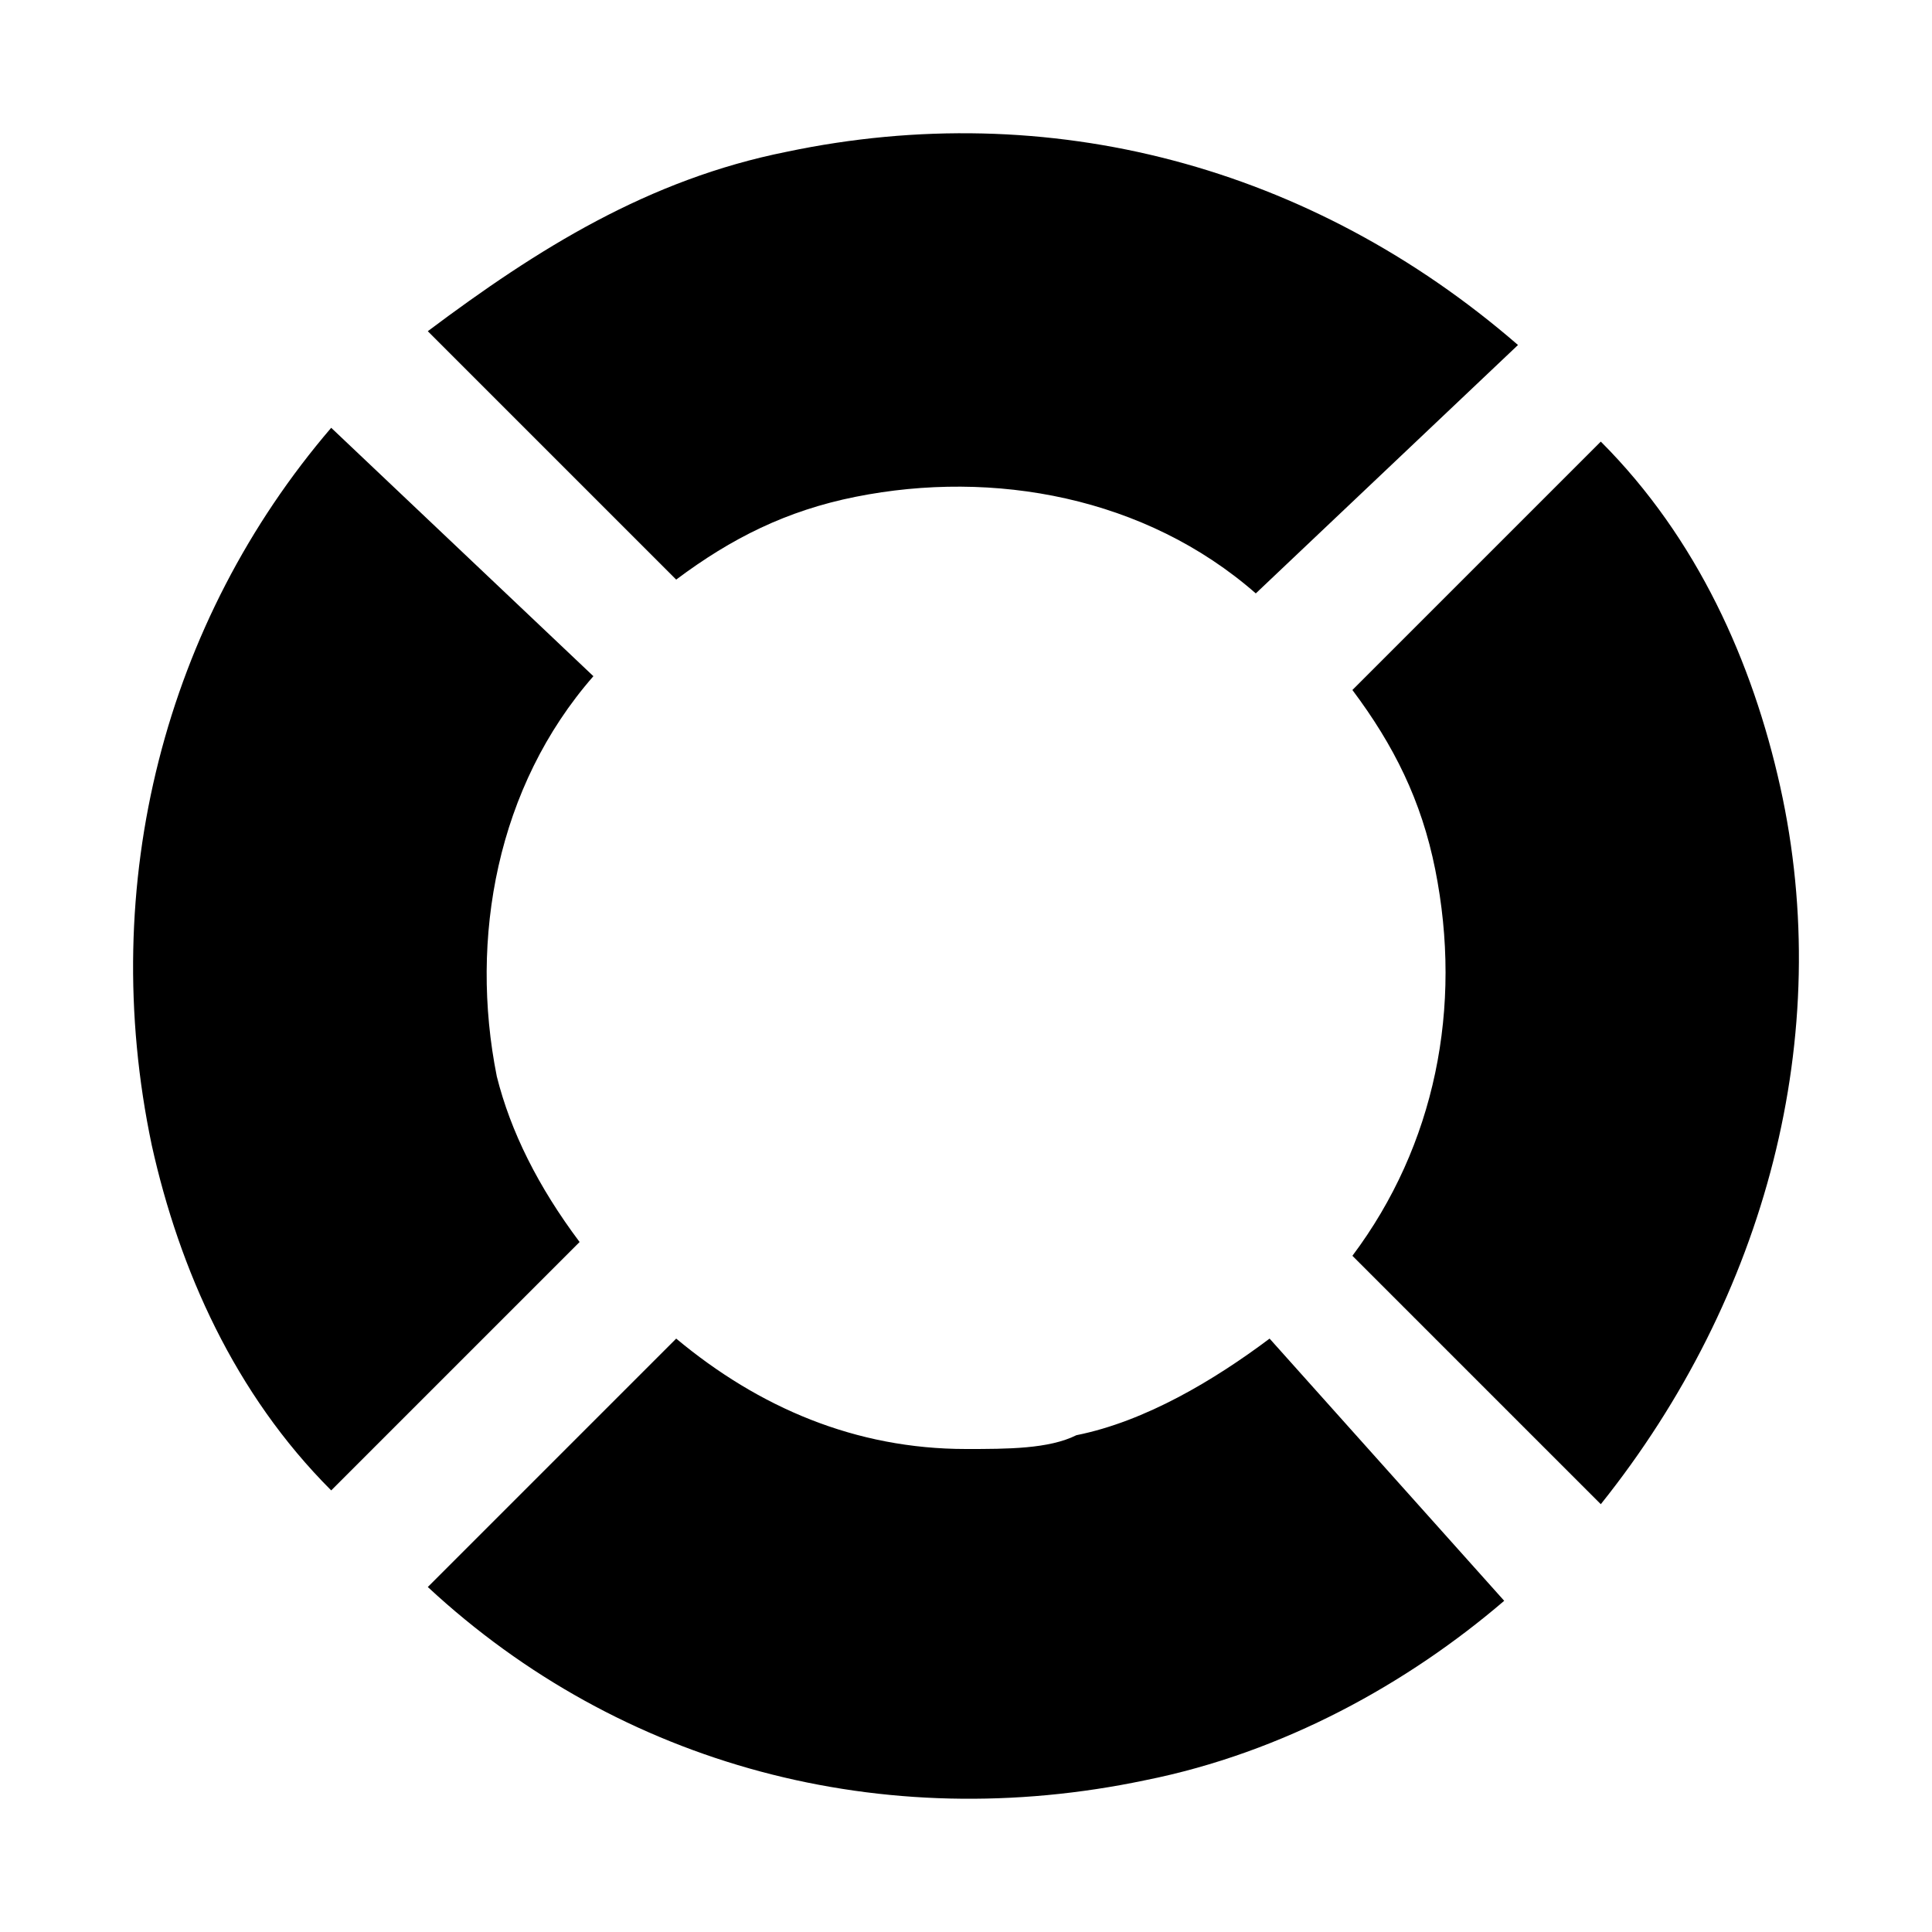 <svg xmlns="http://www.w3.org/2000/svg" width="14" height="14" focusable="false" viewBox="0 0 14 14">
  <path fill="currentColor" d="M5.7 1.1c-1 .2-1.8.7-2.6 1.3l1.8 1.8c.4-.3.8-.5 1.3-.6 1-.2 2.1 0 2.9.7L11 2.5C9.5 1.2 7.6.7 5.7 1.1zM1.1 8.3c.2.9.6 1.8 1.3 2.5L4.2 9c-.3-.4-.5-.8-.6-1.2-.2-1 0-2.1.7-2.9L2.4 3.1C1.2 4.5.7 6.4 1.1 8.3zm11.8-2.6c-.2-.9-.6-1.8-1.3-2.5L9.8 5c.3.4.5.8.6 1.3.2 1 0 2-.6 2.8l1.8 1.8c1.2-1.5 1.7-3.4 1.3-5.2zm-4.6 7.2c1-.2 1.9-.7 2.6-1.3L9.2 9.7c-.4.3-.9.6-1.4.7-.2.1-.5.1-.8.1-.8 0-1.5-.3-2.1-.8l-1.8 1.8c1.4 1.3 3.3 1.8 5.2 1.4z"/>
</svg>
